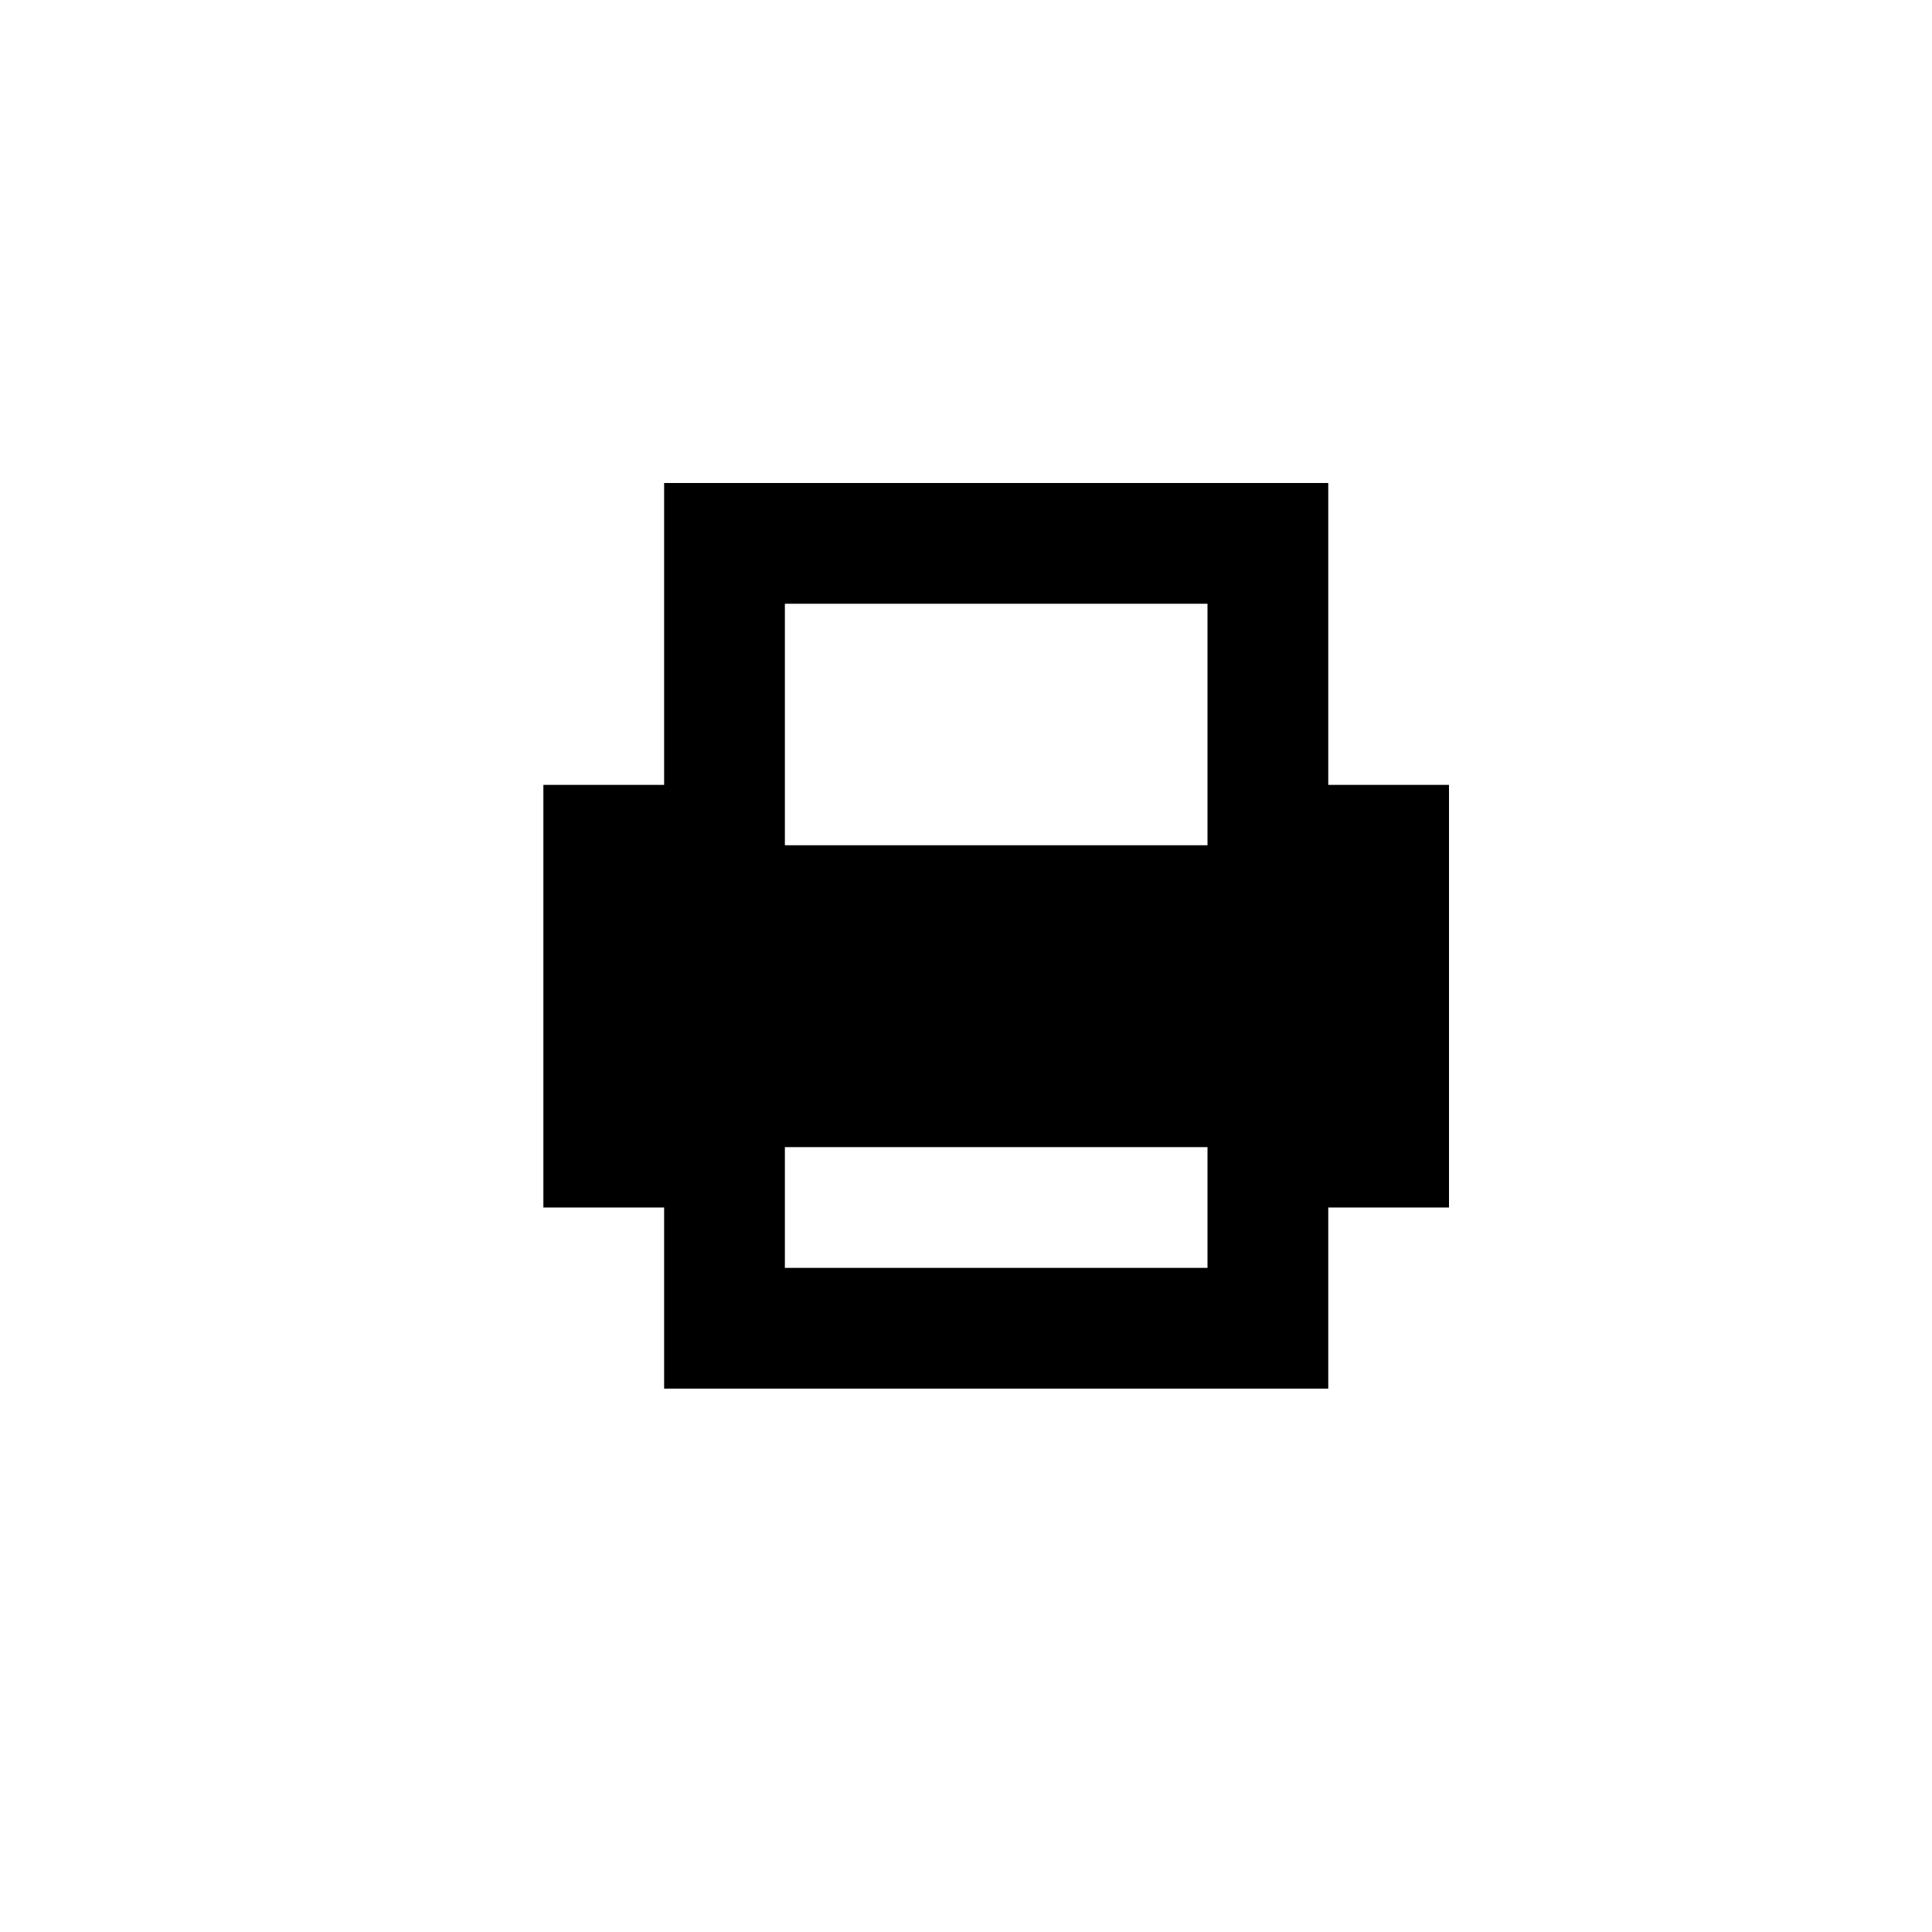 <?xml version="1.0" encoding="utf-8"?>
<!-- Generator: Adobe Illustrator 16.0.0, SVG Export Plug-In . SVG Version: 6.00 Build 0)  -->
<!DOCTYPE svg PUBLIC "-//W3C//DTD SVG 1.1//EN" "http://www.w3.org/Graphics/SVG/1.1/DTD/svg11.dtd">
<svg version="1.1" id="Ebene_1" xmlns="http://www.w3.org/2000/svg" xmlns:xlink="http://www.w3.org/1999/xlink" x="0px" y="0px"
	 width="32px" height="32px" viewBox="-479.5 520.5 32 32" enable-background="new -479.5 520.5 32 32" xml:space="preserve">
<rect x="-467.5" y="529.5" fill="none" stroke="#000000" stroke-width="2" stroke-linecap="square" stroke-miterlimit="10" width="9" height="6"/>
<rect x="-467.5" y="538.5" fill="none" stroke="#000000" stroke-width="2" stroke-linecap="square" stroke-miterlimit="10" width="9" height="4"/>
<polygon points="-458.5,533.5 -458.5,535.5 -467.5,535.5 -467.5,533.5 -470.5,533.5 -470.5,540.5 -467.5,540.5 -467.5,538.5 
	-458.5,538.5 -458.5,540.5 -455.5,540.5 -455.5,533.5 "/>
</svg>
